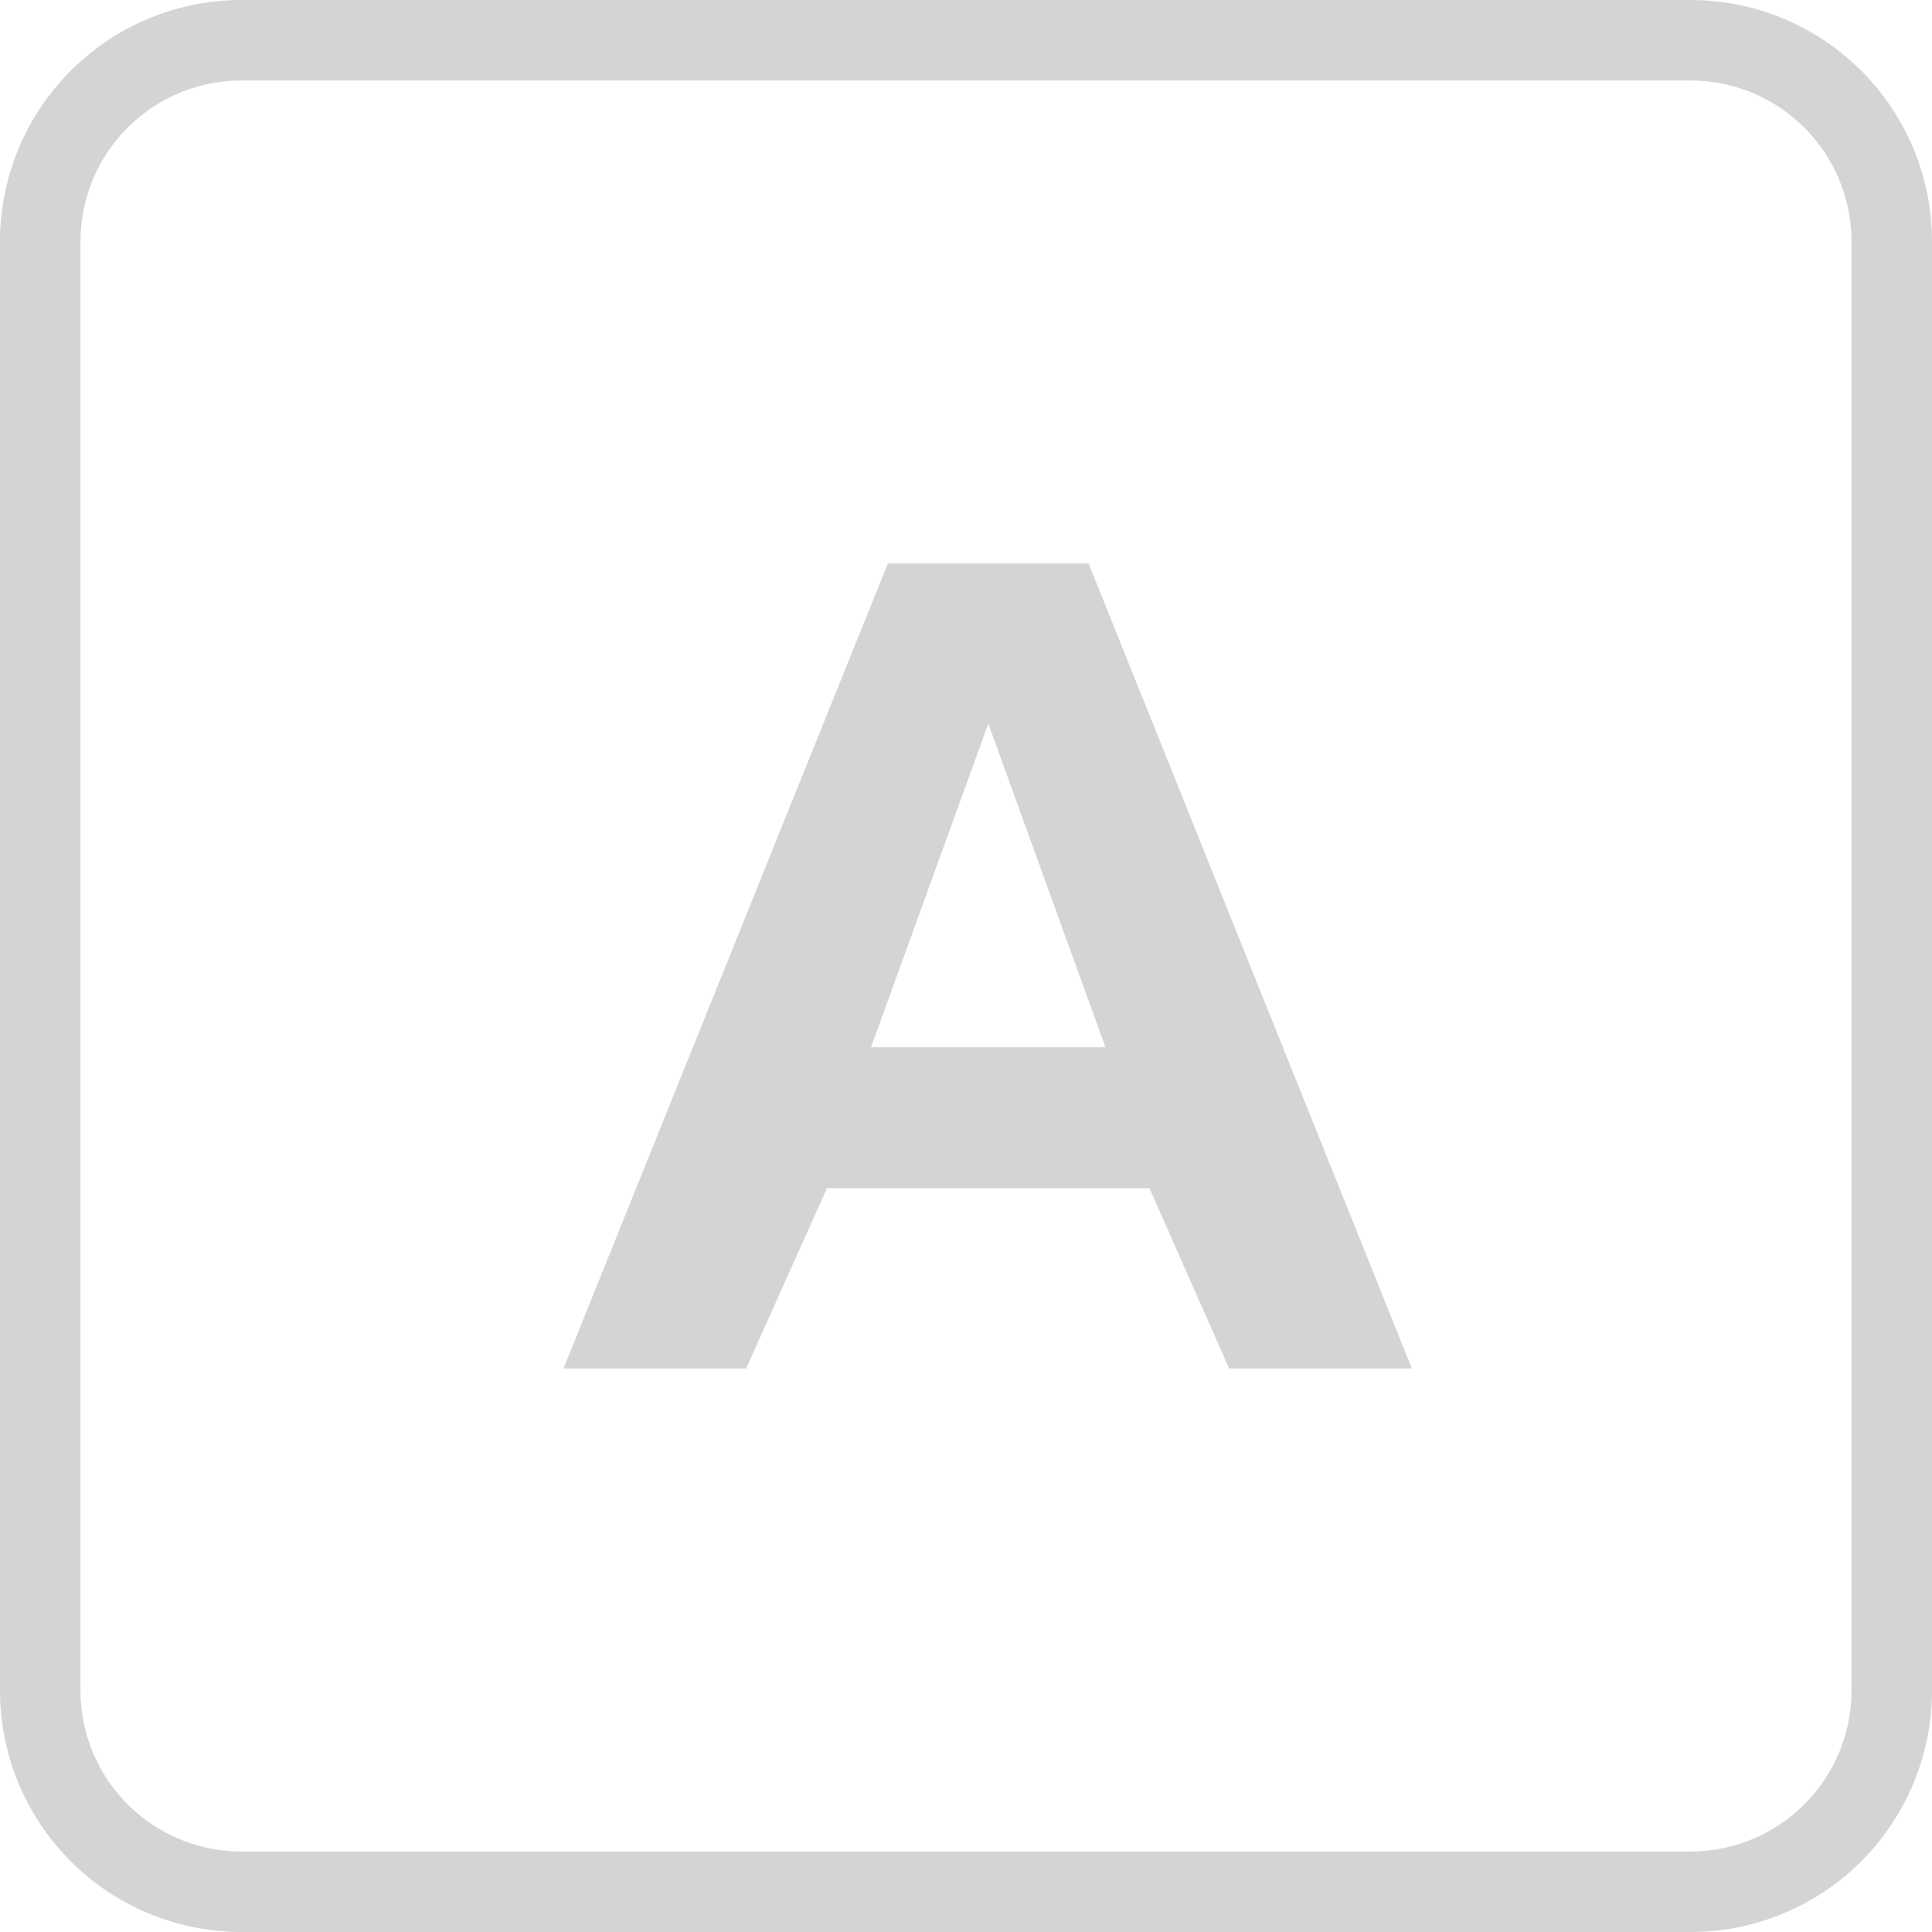 <svg xmlns="http://www.w3.org/2000/svg" width="24" height="24" viewBox="0 0 24 24">
    <g fill="none" fill-rule="evenodd">
        <path stroke="#D4D4D4" d="M3 23.5h18a2.5 2.5 0 0 0 2.5-2.5V3A2.5 2.5 0 0 0 21 .5H3A2.5 2.5 0 0 0 .5 3v18A2.5 2.5 0 0 0 3 23.5z"/>
        <path fill="#D4D4D4" d="M12.277 8.989l-1.457 4.02h2.912l-1.455-4.02zM15.269 17l-.99-2.24h-4.006L9.269 17H7l4.029-10h2.494l4.016 10h-2.27z"/>
    </g>
</svg>
